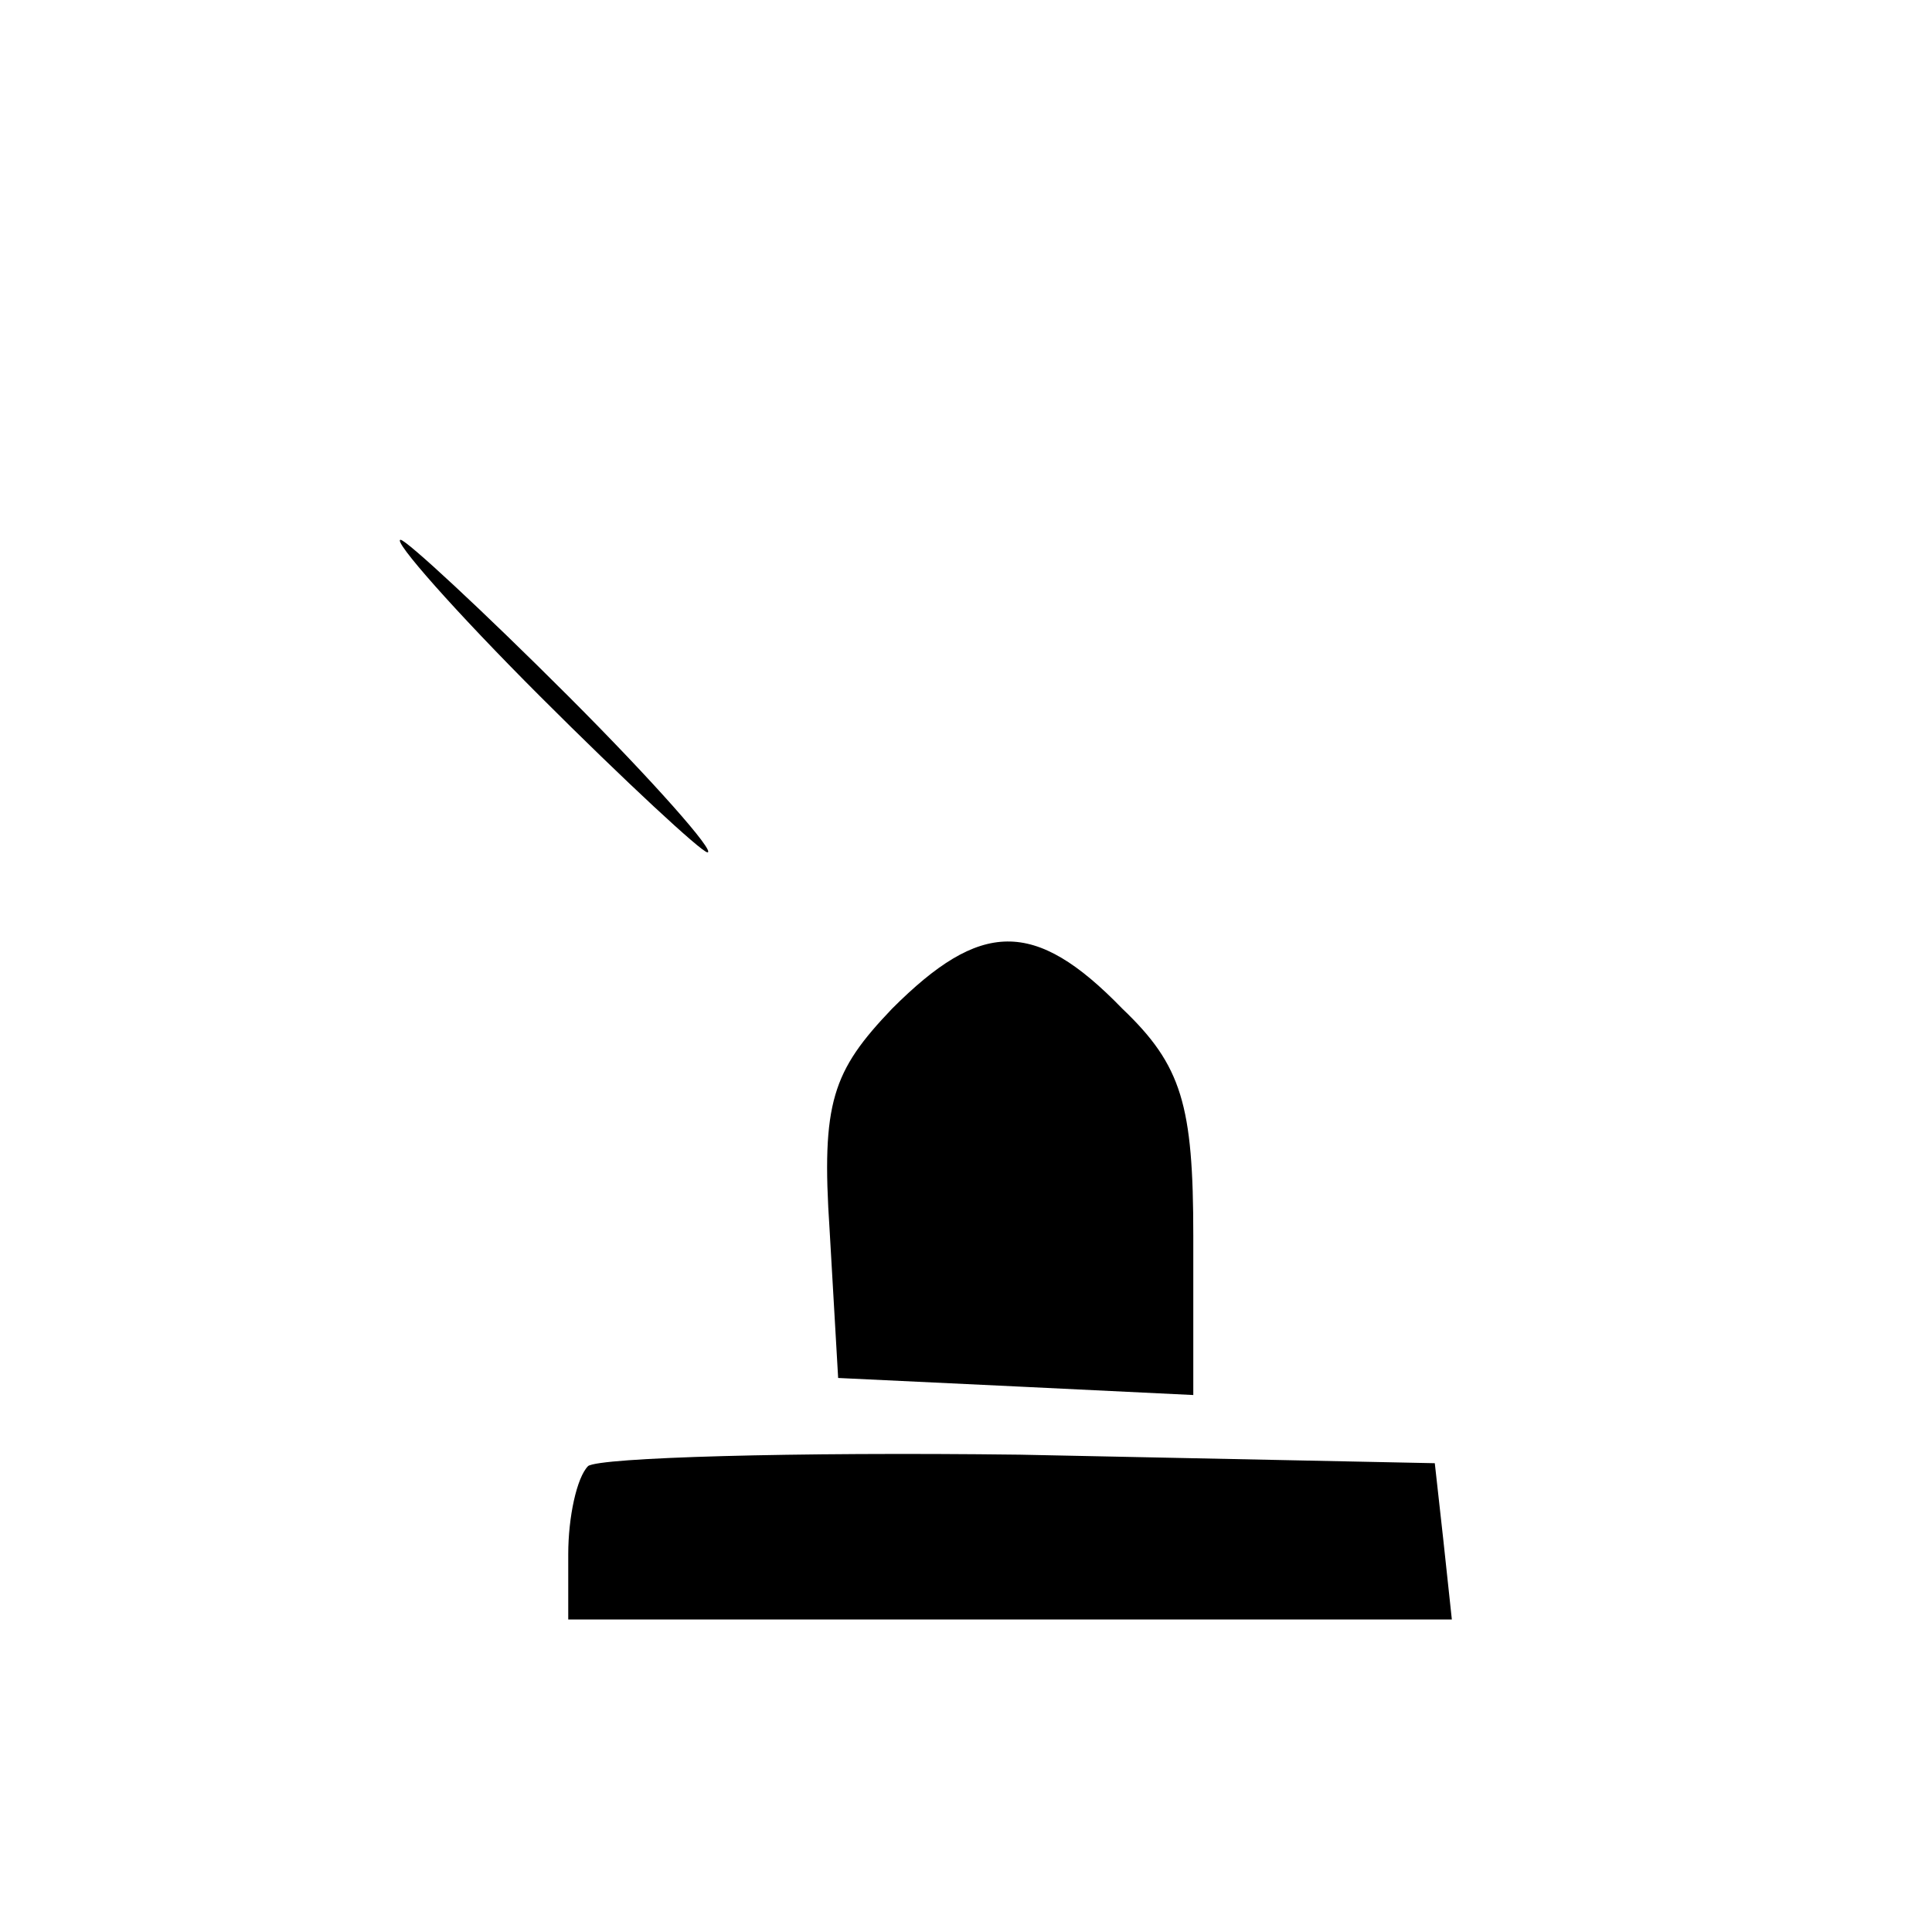 <?xml version="1.0" standalone="no"?>
<!DOCTYPE svg PUBLIC "-//W3C//DTD SVG 20010904//EN"
 "http://www.w3.org/TR/2001/REC-SVG-20010904/DTD/svg10.dtd">
<svg version="1.0" xmlns="http://www.w3.org/2000/svg"
 width="68pt" height="68pt" viewBox="0 0 68 68"
 preserveAspectRatio="xMidYMid meet">

<g transform="translate(0,68) scale(0.1,-0.1)"
fill="#000000" stroke="none">
<path d="M190 435 c30 -30 57 -55 59 -55 3 0 -19 25 -49 55 -30 30 -57 55 -59
55 -3 0 19 -25 49 -55z"/>
<path d="M314 325 c-21 -22 -25 -33 -22 -78 l3 -52 63 -3 62 -3 0 56 c0 46 -4
60 -25 80 -31 32 -50 31 -81 0z"/>
<path d="M207 164 c-4 -4 -7 -18 -7 -31 l0 -23 156 0 155 0 -3 28 -3 27 -146
3 c-80 1 -148 -1 -152 -4z"/>
</g>
</svg>

